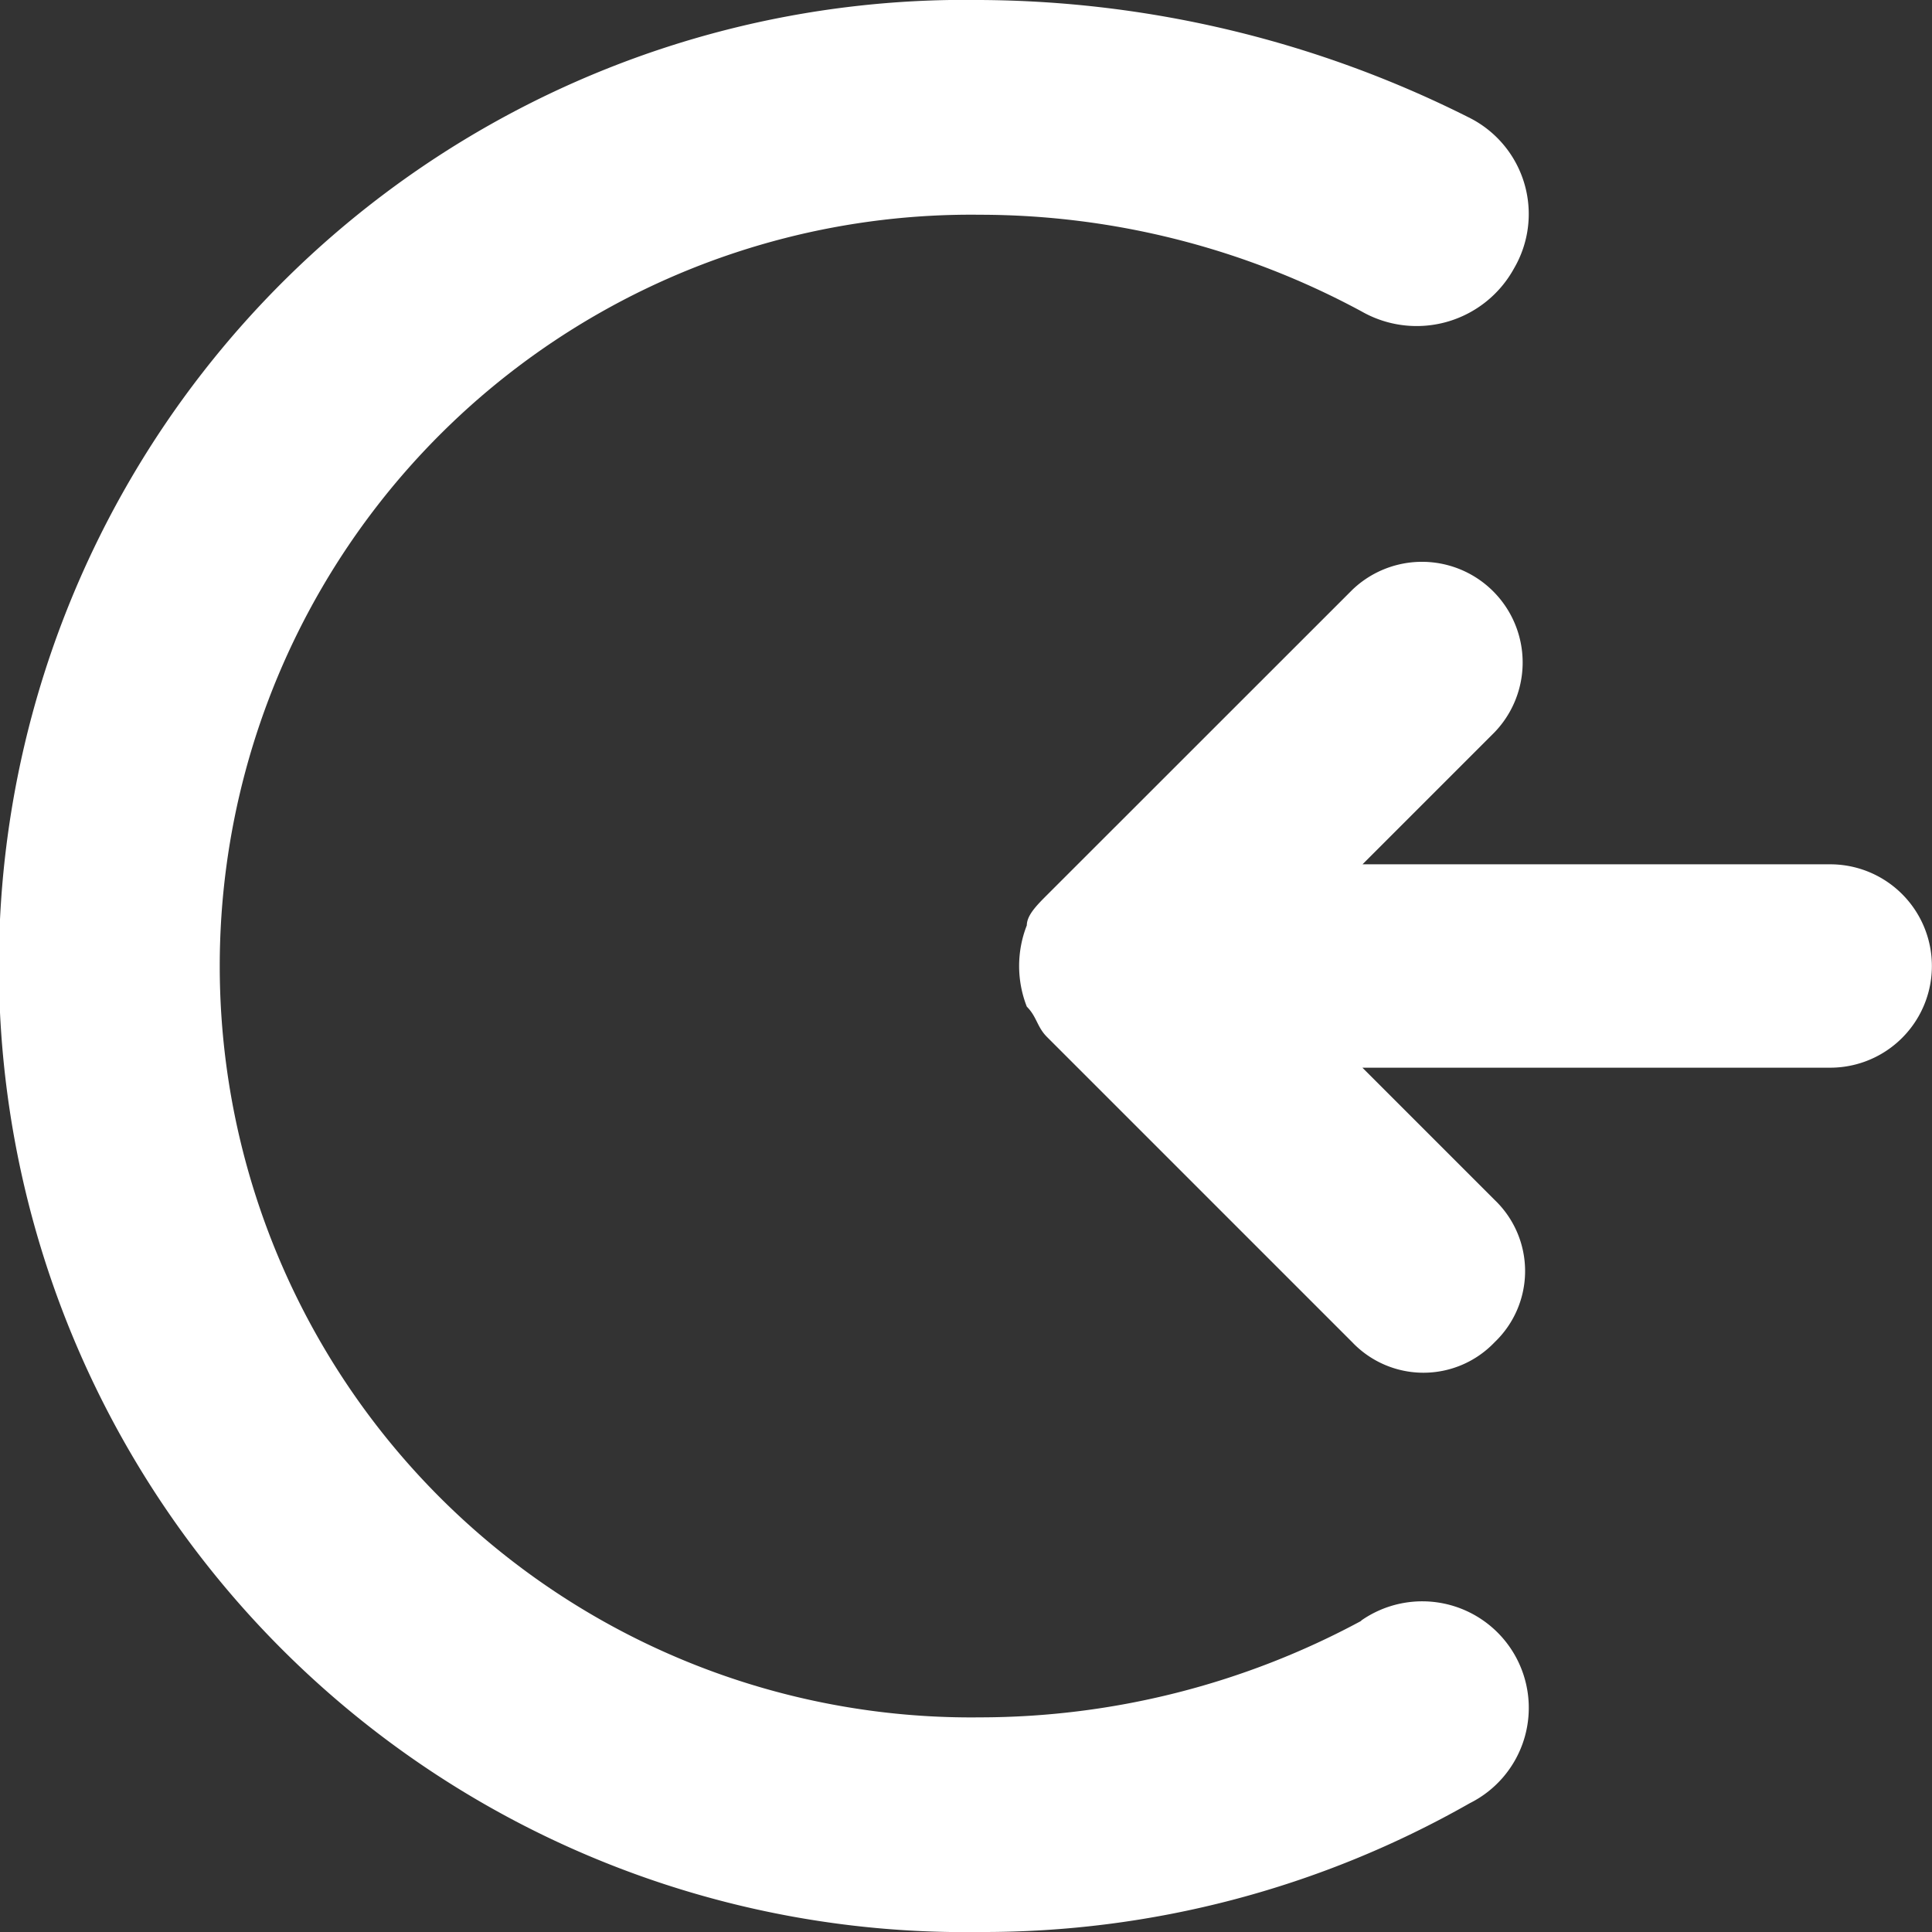 <svg xmlns="http://www.w3.org/2000/svg" width="17.156" height="17.156" viewBox="0 0 17.156 17.156">
  <rect x="0" y="0" width="17.156" height="17.156" fill="#333333" stroke="none"/>
  <g id="_icons" transform="translate(-3 -3)">
    <g id="Group_14149" data-name="Group 14149" transform="translate(3 3)">
      <path id="Path_775" data-name="Path 775" d="M19.227,10.709H15.073l1.174-1.174a.894.894,0,0,0-1.264-1.264L12.273,10.98c-.09.09-.181.181-.181.271a.989.989,0,0,0,0,.722c.09.09.09.181.181.271l2.709,2.709a.873.873,0,0,0,1.264,0,.873.873,0,0,0,0-1.264l-1.174-1.174h4.154a.9.9,0,0,0,0-1.806Z" transform="translate(-2.974 -3.034)" fill="#fff"/>
      <path id="Path_776" data-name="Path 776" d="M15.09,17.392a7.14,7.14,0,0,1-3.385.858,6.672,6.672,0,1,1,0-13.343,7.14,7.14,0,0,1,3.385.858.986.986,0,0,0,1.354-.381.957.957,0,0,0-.387-1.334A9.758,9.758,0,0,0,11.7,3a8.579,8.579,0,1,0,0,17.156,8.729,8.729,0,0,0,4.352-1.144.946.946,0,1,0-.967-1.62Z" transform="translate(-3 -3)" fill="#fff"/>
    </g>
  </g>
</svg>
